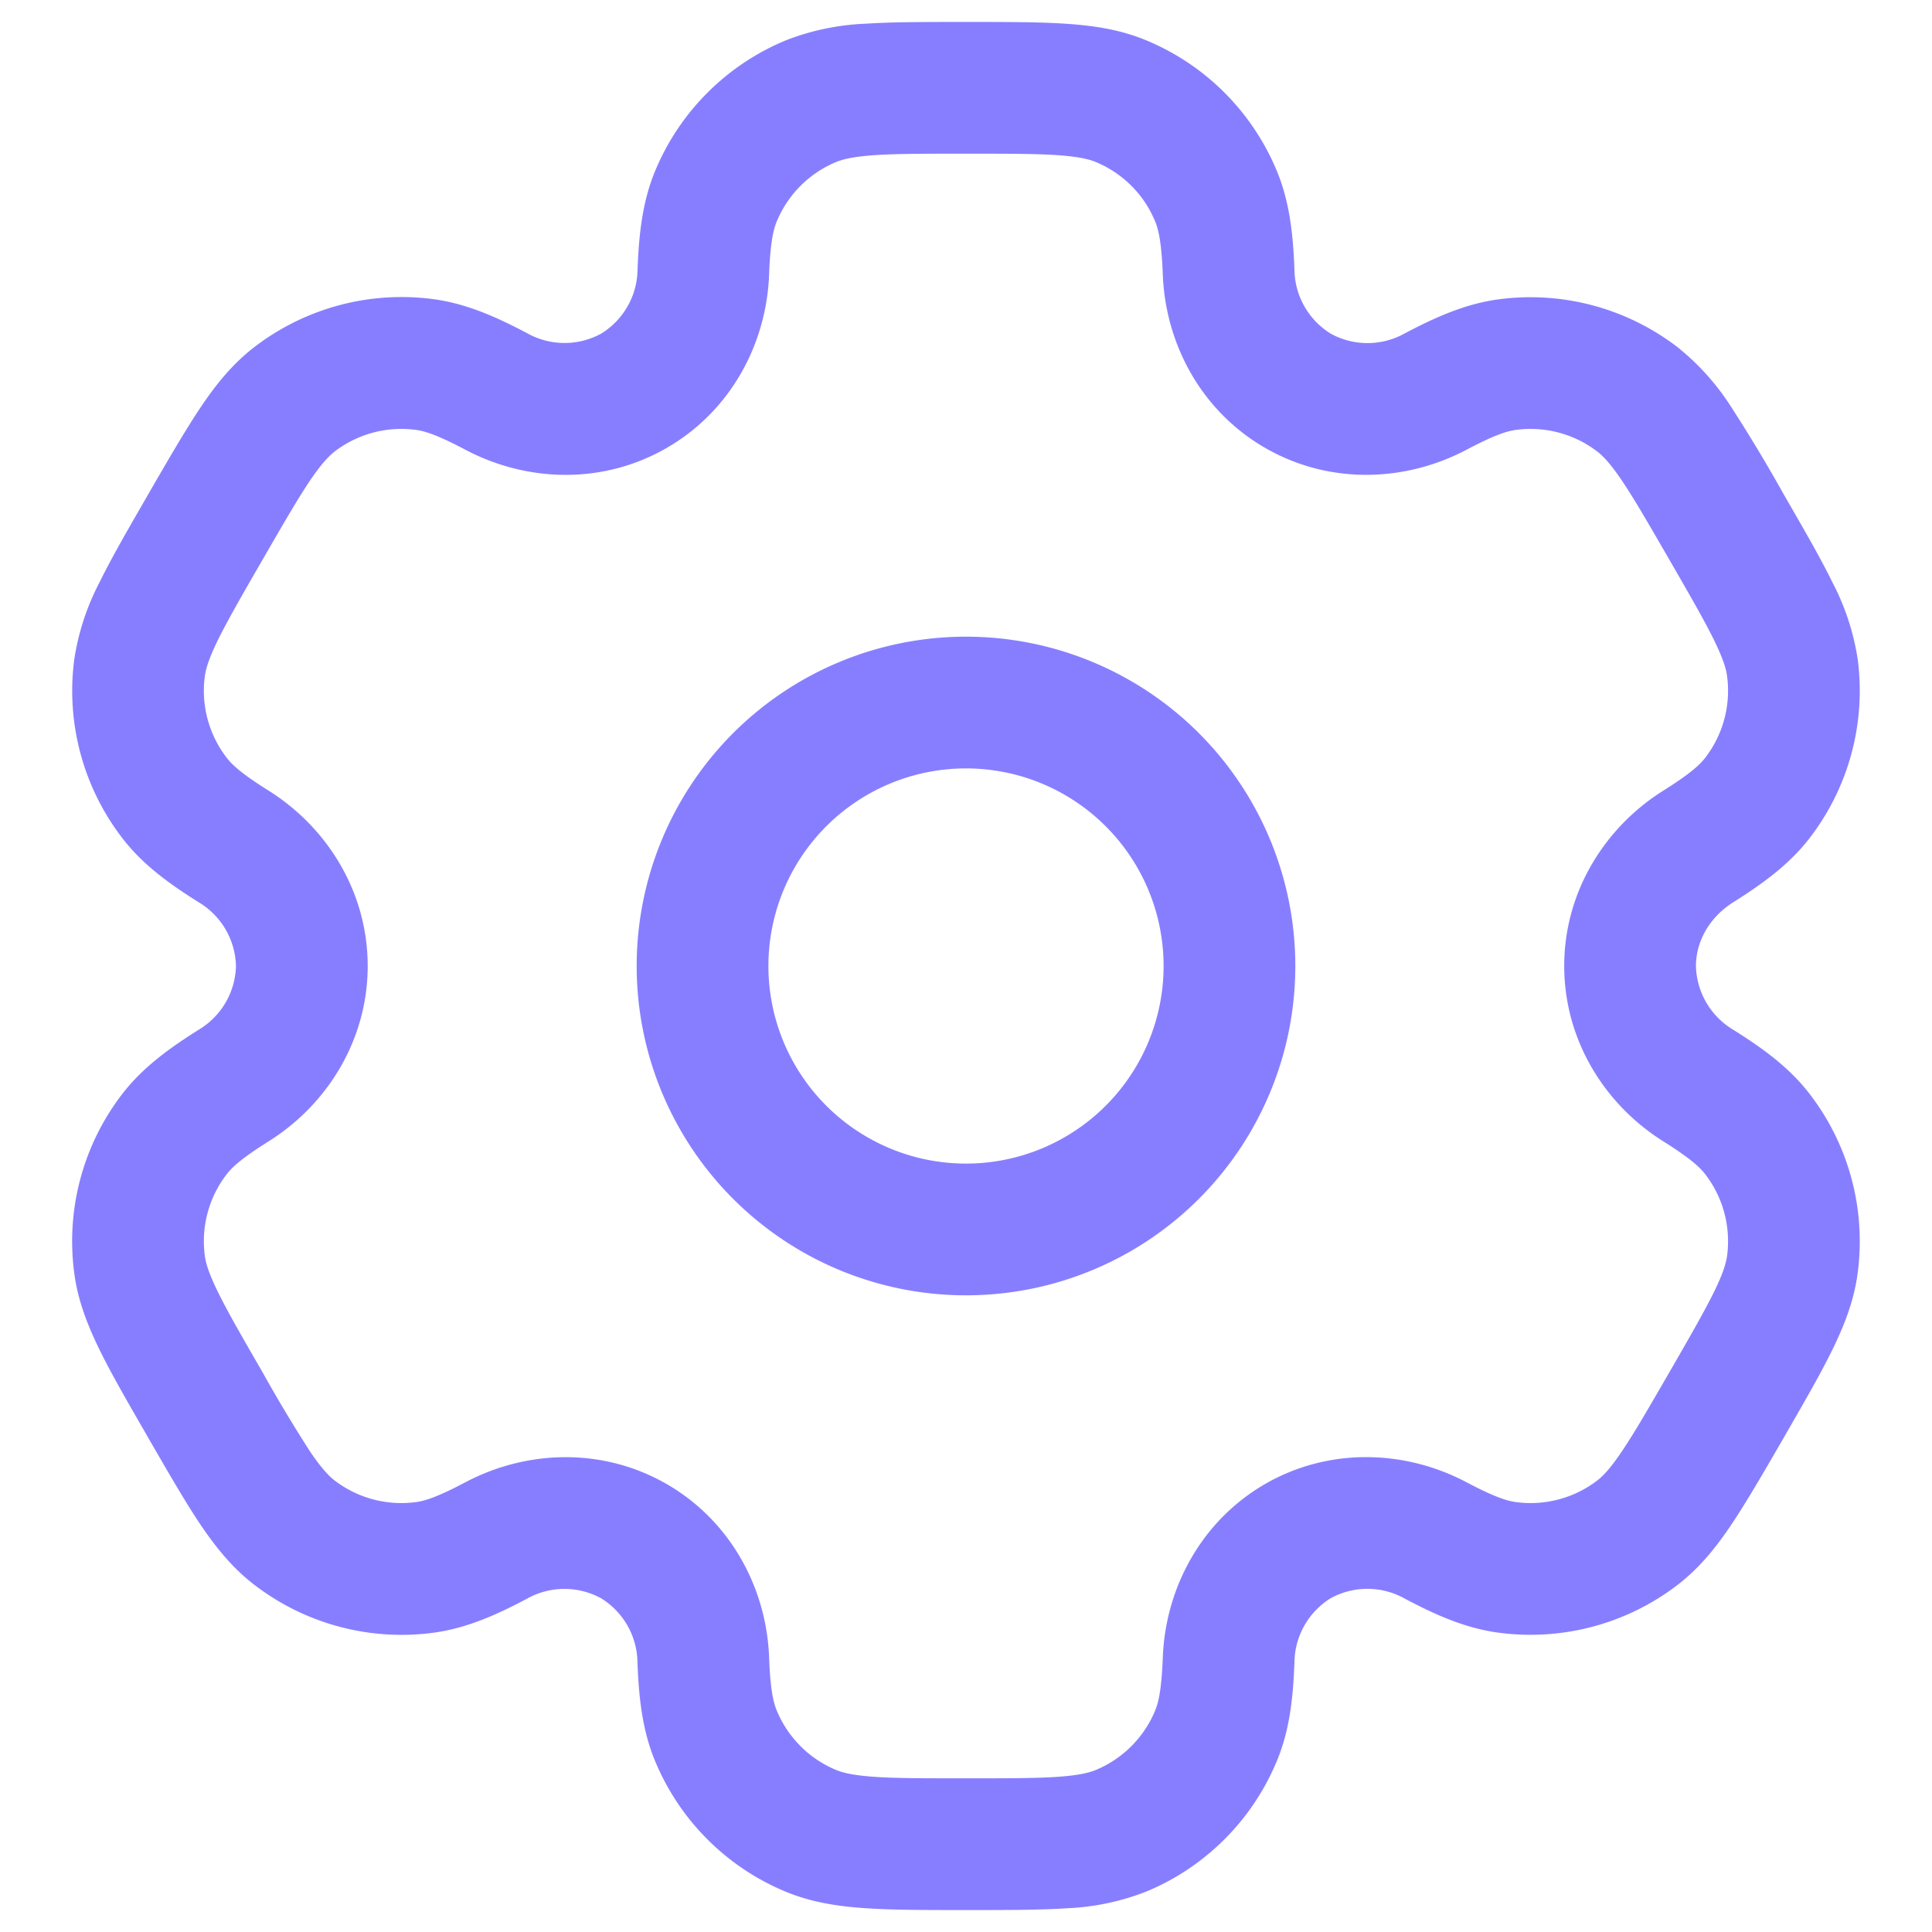 <svg width="22" height="22" viewBox="0 0 22 22" fill="none" xmlns="http://www.w3.org/2000/svg"><path fill-rule="evenodd" clip-rule="evenodd" d="M11 7.25a3.75 3.75 0 1 0 0 7.5 3.75 3.75 0 0 0 0-7.5M8.75 11a2.25 2.25 0 1 1 4.5 0 2.25 2.25 0 0 1-4.5 0" fill="#877EFF"/><path fill-rule="evenodd" clip-rule="evenodd" d="M10.974.25c-.444 0-.815 0-1.12.02a2.8 2.8 0 0 0-.907.19A2.75 2.75 0 0 0 7.46 1.947c-.145.35-.185.72-.2 1.122a.87.87 0 0 1-.416.731.87.87 0 0 1-.84-.005c-.356-.188-.696-.339-1.073-.389a2.75 2.75 0 0 0-2.033.545c-.25.192-.44.428-.616.691-.17.254-.356.575-.579.96l-.025.044c-.222.385-.408.706-.542.98a2.8 2.8 0 0 0-.29.88A2.75 2.75 0 0 0 1.39 9.54c.23.301.531.52.872.734a.87.87 0 0 1 .425.726.87.87 0 0 1-.425.726c-.34.214-.641.433-.872.734a2.75 2.75 0 0 0-.545 2.033c.04.312.15.594.29.88.134.274.32.595.542.98l.025.044c.223.385.408.706.578.96.178.263.368.5.617.69a2.75 2.75 0 0 0 2.033.546c.377-.05.717-.2 1.072-.389a.87.87 0 0 1 .841-.005.87.87 0 0 1 .416.731c.015.402.055.772.2 1.122a2.75 2.75 0 0 0 1.488 1.489c.29.12.59.167.907.188.305.021.676.021 1.12.021h.05c.445 0 .816 0 1.12-.02a2.8 2.8 0 0 0 .908-.19 2.75 2.75 0 0 0 1.488-1.488c.146-.35.185-.72.2-1.122a.87.87 0 0 1 .415-.732.87.87 0 0 1 .842.006c.355.188.695.339 1.072.388a2.75 2.75 0 0 0 2.033-.544c.25-.192.44-.428.616-.691.17-.254.356-.575.579-.96l.025-.044c.222-.385.408-.706.542-.98.14-.286.25-.568.29-.88a2.75 2.75 0 0 0-.545-2.033c-.23-.301-.531-.52-.872-.734a.87.87 0 0 1-.425-.726c0-.278.152-.554.425-.726.34-.214.641-.433.872-.734a2.75 2.75 0 0 0 .545-2.033 2.8 2.8 0 0 0-.29-.88c-.134-.274-.32-.595-.542-.98l-.025-.044a18 18 0 0 0-.578-.96 2.8 2.8 0 0 0-.617-.69 2.75 2.75 0 0 0-2.033-.545c-.377.05-.716.2-1.072.388a.87.87 0 0 1-.841.005.87.87 0 0 1-.416-.731c-.015-.402-.055-.772-.2-1.122A2.75 2.75 0 0 0 13.052.459c-.29-.12-.59-.167-.907-.188C11.84.25 11.469.25 11.025.25zM9.521 1.845c.077-.032.195-.061.435-.078.248-.017.567-.017 1.043-.017.477 0 .796 0 1.044.017.24.017.358.046.435.078.306.127.55.37.676.677.04.096.073.247.087.604.03.792.439 1.555 1.165 1.974s1.59.392 2.292.022c.316-.167.463-.214.567-.227a1.25 1.25 0 0 1 .924.247c.066.051.15.138.285.338.138.206.298.483.536.895s.398.69.507.912c.106.217.14.333.15.416a1.25 1.25 0 0 1-.248.924c-.063.083-.177.187-.48.377-.671.422-1.127 1.158-1.127 1.996s.456 1.574 1.127 1.996c.303.19.417.294.48.377.202.263.291.595.248.924-.011.083-.044.2-.15.416-.11.223-.269.5-.507.912s-.398.689-.537.895c-.134.2-.218.287-.284.338a1.25 1.25 0 0 1-.924.247c-.104-.013-.251-.06-.567-.227-.701-.37-1.566-.398-2.293.021-.725.42-1.134 1.183-1.164 1.975-.014.357-.047.508-.087.604a1.25 1.25 0 0 1-.676.677c-.077.032-.194.061-.435.078-.248.017-.567.017-1.043.017-.477 0-.796 0-1.044-.017-.24-.017-.358-.046-.435-.078a1.25 1.25 0 0 1-.676-.677c-.04-.096-.074-.247-.087-.604-.03-.792-.439-1.555-1.165-1.974s-1.59-.392-2.292-.022c-.316.167-.463.214-.567.227a1.25 1.25 0 0 1-.924-.247c-.066-.051-.15-.138-.285-.338a17 17 0 0 1-.536-.895c-.238-.412-.398-.69-.507-.912-.106-.217-.14-.333-.15-.416a1.25 1.25 0 0 1 .248-.924c.063-.083.177-.187.48-.377.671-.422 1.127-1.158 1.127-1.996S3.731 9.426 3.06 9.004c-.303-.19-.417-.294-.48-.377a1.25 1.25 0 0 1-.248-.924c.011-.083.044-.2.15-.416.11-.223.269-.5.507-.912s.398-.689.536-.895c.135-.2.22-.287.285-.338a1.25 1.25 0 0 1 .925-.247c.103.013.25.06.566.227.701.37 1.566.398 2.292-.022.726-.419 1.135-1.182 1.165-1.974.013-.357.047-.508.087-.604.127-.307.37-.55.676-.677" fill="#877EFF"/></svg>